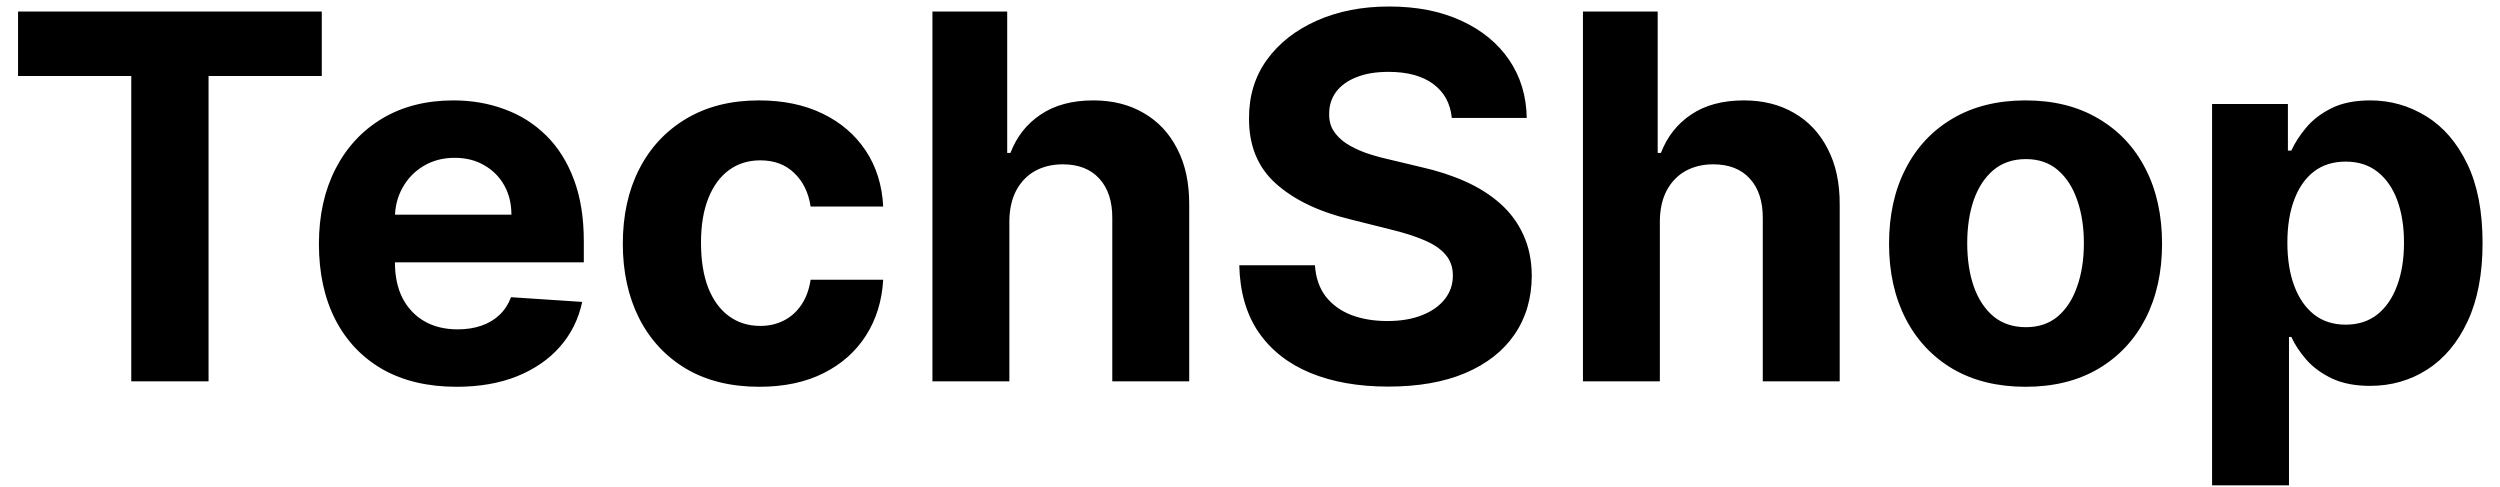 <svg width="118" height="23" viewBox="0 0 118 23" fill="none" xmlns="http://www.w3.org/2000/svg">
<path d="M0.852 3.588V0.545H15.188V3.588H9.844V18H6.196V3.588H0.852ZM21.548 18.256C20.201 18.256 19.042 17.983 18.07 17.438C17.104 16.886 16.36 16.108 15.837 15.102C15.315 14.091 15.053 12.895 15.053 11.514C15.053 10.168 15.315 8.986 15.837 7.969C16.36 6.952 17.096 6.159 18.045 5.591C18.999 5.023 20.119 4.739 21.403 4.739C22.266 4.739 23.07 4.878 23.815 5.156C24.565 5.429 25.218 5.841 25.775 6.392C26.337 6.943 26.775 7.636 27.087 8.472C27.4 9.301 27.556 10.273 27.556 11.386V12.383H16.502V10.133H24.139C24.139 9.611 24.025 9.148 23.798 8.744C23.57 8.341 23.255 8.026 22.852 7.798C22.454 7.565 21.991 7.449 21.462 7.449C20.911 7.449 20.423 7.577 19.996 7.832C19.576 8.082 19.246 8.42 19.008 8.847C18.769 9.267 18.647 9.736 18.641 10.253V12.392C18.641 13.04 18.761 13.599 18.999 14.071C19.244 14.543 19.587 14.906 20.03 15.162C20.474 15.418 20.999 15.546 21.607 15.546C22.011 15.546 22.38 15.489 22.715 15.375C23.05 15.261 23.337 15.091 23.576 14.864C23.815 14.636 23.996 14.358 24.121 14.028L27.479 14.25C27.309 15.057 26.959 15.761 26.431 16.364C25.908 16.96 25.232 17.426 24.403 17.761C23.579 18.091 22.627 18.256 21.548 18.256ZM35.84 18.256C34.499 18.256 33.346 17.972 32.38 17.403C31.42 16.829 30.681 16.034 30.164 15.017C29.653 14 29.397 12.829 29.397 11.506C29.397 10.165 29.655 8.989 30.173 7.977C30.695 6.96 31.437 6.168 32.397 5.599C33.357 5.026 34.499 4.739 35.823 4.739C36.965 4.739 37.965 4.946 38.823 5.361C39.681 5.776 40.36 6.358 40.86 7.108C41.36 7.858 41.636 8.739 41.687 9.75H38.261C38.164 9.097 37.908 8.571 37.494 8.173C37.084 7.77 36.548 7.568 35.883 7.568C35.32 7.568 34.829 7.722 34.408 8.028C33.994 8.33 33.67 8.77 33.437 9.349C33.204 9.929 33.087 10.631 33.087 11.454C33.087 12.29 33.201 13 33.428 13.585C33.661 14.171 33.988 14.617 34.408 14.923C34.829 15.23 35.32 15.383 35.883 15.383C36.298 15.383 36.67 15.298 36.999 15.128C37.334 14.957 37.61 14.71 37.826 14.386C38.048 14.057 38.193 13.662 38.261 13.202H41.687C41.63 14.202 41.357 15.082 40.869 15.844C40.386 16.599 39.718 17.19 38.866 17.616C38.014 18.043 37.005 18.256 35.84 18.256ZM47.642 10.432V18H44.011V0.545H47.54V7.219H47.693C47.989 6.446 48.466 5.841 49.125 5.403C49.784 4.96 50.611 4.739 51.605 4.739C52.514 4.739 53.307 4.938 53.983 5.335C54.665 5.727 55.193 6.293 55.568 7.031C55.949 7.764 56.136 8.642 56.131 9.665V18H52.5V10.312C52.506 9.506 52.301 8.878 51.886 8.429C51.477 7.98 50.903 7.756 50.165 7.756C49.67 7.756 49.233 7.861 48.852 8.071C48.477 8.281 48.182 8.588 47.966 8.991C47.756 9.389 47.648 9.869 47.642 10.432ZM68.525 5.565C68.457 4.878 68.164 4.344 67.647 3.963C67.13 3.582 66.428 3.392 65.542 3.392C64.94 3.392 64.431 3.477 64.016 3.648C63.602 3.812 63.283 4.043 63.062 4.338C62.846 4.634 62.738 4.969 62.738 5.344C62.727 5.656 62.792 5.929 62.934 6.162C63.082 6.395 63.283 6.597 63.539 6.767C63.795 6.932 64.09 7.077 64.425 7.202C64.761 7.321 65.119 7.423 65.499 7.509L67.067 7.884C67.829 8.054 68.528 8.281 69.164 8.565C69.8 8.849 70.352 9.199 70.817 9.614C71.283 10.028 71.644 10.517 71.9 11.079C72.161 11.642 72.295 12.287 72.3 13.014C72.295 14.082 72.022 15.008 71.482 15.793C70.948 16.571 70.175 17.176 69.164 17.608C68.158 18.034 66.945 18.247 65.525 18.247C64.116 18.247 62.889 18.031 61.843 17.599C60.803 17.168 59.991 16.528 59.406 15.682C58.826 14.829 58.522 13.776 58.494 12.52H62.065C62.104 13.105 62.272 13.594 62.568 13.986C62.869 14.372 63.269 14.665 63.769 14.864C64.275 15.057 64.846 15.153 65.482 15.153C66.107 15.153 66.65 15.062 67.11 14.881C67.576 14.699 67.937 14.446 68.192 14.122C68.448 13.798 68.576 13.426 68.576 13.006C68.576 12.614 68.46 12.284 68.227 12.017C67.999 11.75 67.664 11.523 67.221 11.335C66.783 11.148 66.246 10.977 65.61 10.824L63.709 10.347C62.238 9.989 61.076 9.429 60.224 8.668C59.371 7.906 58.948 6.881 58.954 5.591C58.948 4.534 59.229 3.611 59.798 2.821C60.371 2.031 61.158 1.415 62.158 0.972C63.158 0.528 64.295 0.307 65.567 0.307C66.863 0.307 67.994 0.528 68.96 0.972C69.931 1.415 70.687 2.031 71.227 2.821C71.766 3.611 72.045 4.526 72.062 5.565H68.525ZM78.345 10.432V18H74.715V0.545H78.243V7.219H78.396C78.692 6.446 79.169 5.841 79.828 5.403C80.487 4.96 81.314 4.739 82.308 4.739C83.217 4.739 84.01 4.938 84.686 5.335C85.368 5.727 85.896 6.293 86.271 7.031C86.652 7.764 86.84 8.642 86.834 9.665V18H83.203V10.312C83.209 9.506 83.004 8.878 82.59 8.429C82.18 7.98 81.606 7.756 80.868 7.756C80.374 7.756 79.936 7.861 79.555 8.071C79.18 8.281 78.885 8.588 78.669 8.991C78.459 9.389 78.351 9.869 78.345 10.432ZM95.606 18.256C94.282 18.256 93.137 17.974 92.171 17.412C91.211 16.844 90.469 16.054 89.947 15.043C89.424 14.026 89.163 12.847 89.163 11.506C89.163 10.153 89.424 8.972 89.947 7.96C90.469 6.943 91.211 6.153 92.171 5.591C93.137 5.023 94.282 4.739 95.606 4.739C96.93 4.739 98.072 5.023 99.032 5.591C99.998 6.153 100.742 6.943 101.265 7.96C101.788 8.972 102.049 10.153 102.049 11.506C102.049 12.847 101.788 14.026 101.265 15.043C100.742 16.054 99.998 16.844 99.032 17.412C98.072 17.974 96.93 18.256 95.606 18.256ZM95.623 15.443C96.225 15.443 96.728 15.273 97.131 14.932C97.535 14.585 97.839 14.114 98.043 13.517C98.254 12.921 98.359 12.242 98.359 11.48C98.359 10.719 98.254 10.04 98.043 9.443C97.839 8.847 97.535 8.375 97.131 8.028C96.728 7.682 96.225 7.509 95.623 7.509C95.015 7.509 94.504 7.682 94.089 8.028C93.68 8.375 93.37 8.847 93.16 9.443C92.955 10.04 92.853 10.719 92.853 11.48C92.853 12.242 92.955 12.921 93.16 13.517C93.37 14.114 93.68 14.585 94.089 14.932C94.504 15.273 95.015 15.443 95.623 15.443ZM104.41 22.909V4.909H107.989V7.108H108.151C108.31 6.756 108.54 6.398 108.842 6.034C109.148 5.665 109.546 5.358 110.035 5.114C110.529 4.864 111.143 4.739 111.876 4.739C112.83 4.739 113.711 4.989 114.518 5.489C115.325 5.983 115.969 6.73 116.452 7.73C116.935 8.724 117.177 9.972 117.177 11.472C117.177 12.932 116.941 14.165 116.469 15.171C116.004 16.171 115.367 16.929 114.56 17.446C113.759 17.957 112.862 18.213 111.867 18.213C111.163 18.213 110.563 18.097 110.069 17.864C109.58 17.631 109.18 17.338 108.867 16.986C108.555 16.628 108.316 16.267 108.151 15.903H108.04V22.909H104.41ZM107.964 11.454C107.964 12.233 108.072 12.912 108.288 13.492C108.504 14.071 108.816 14.523 109.225 14.847C109.634 15.165 110.131 15.324 110.717 15.324C111.308 15.324 111.808 15.162 112.217 14.838C112.626 14.508 112.935 14.054 113.146 13.474C113.362 12.889 113.469 12.216 113.469 11.454C113.469 10.699 113.364 10.034 113.154 9.46C112.944 8.886 112.634 8.438 112.225 8.114C111.816 7.79 111.313 7.628 110.717 7.628C110.126 7.628 109.626 7.784 109.217 8.097C108.813 8.409 108.504 8.852 108.288 9.426C108.072 10 107.964 10.676 107.964 11.454Z" fill="black"/>
</svg>
